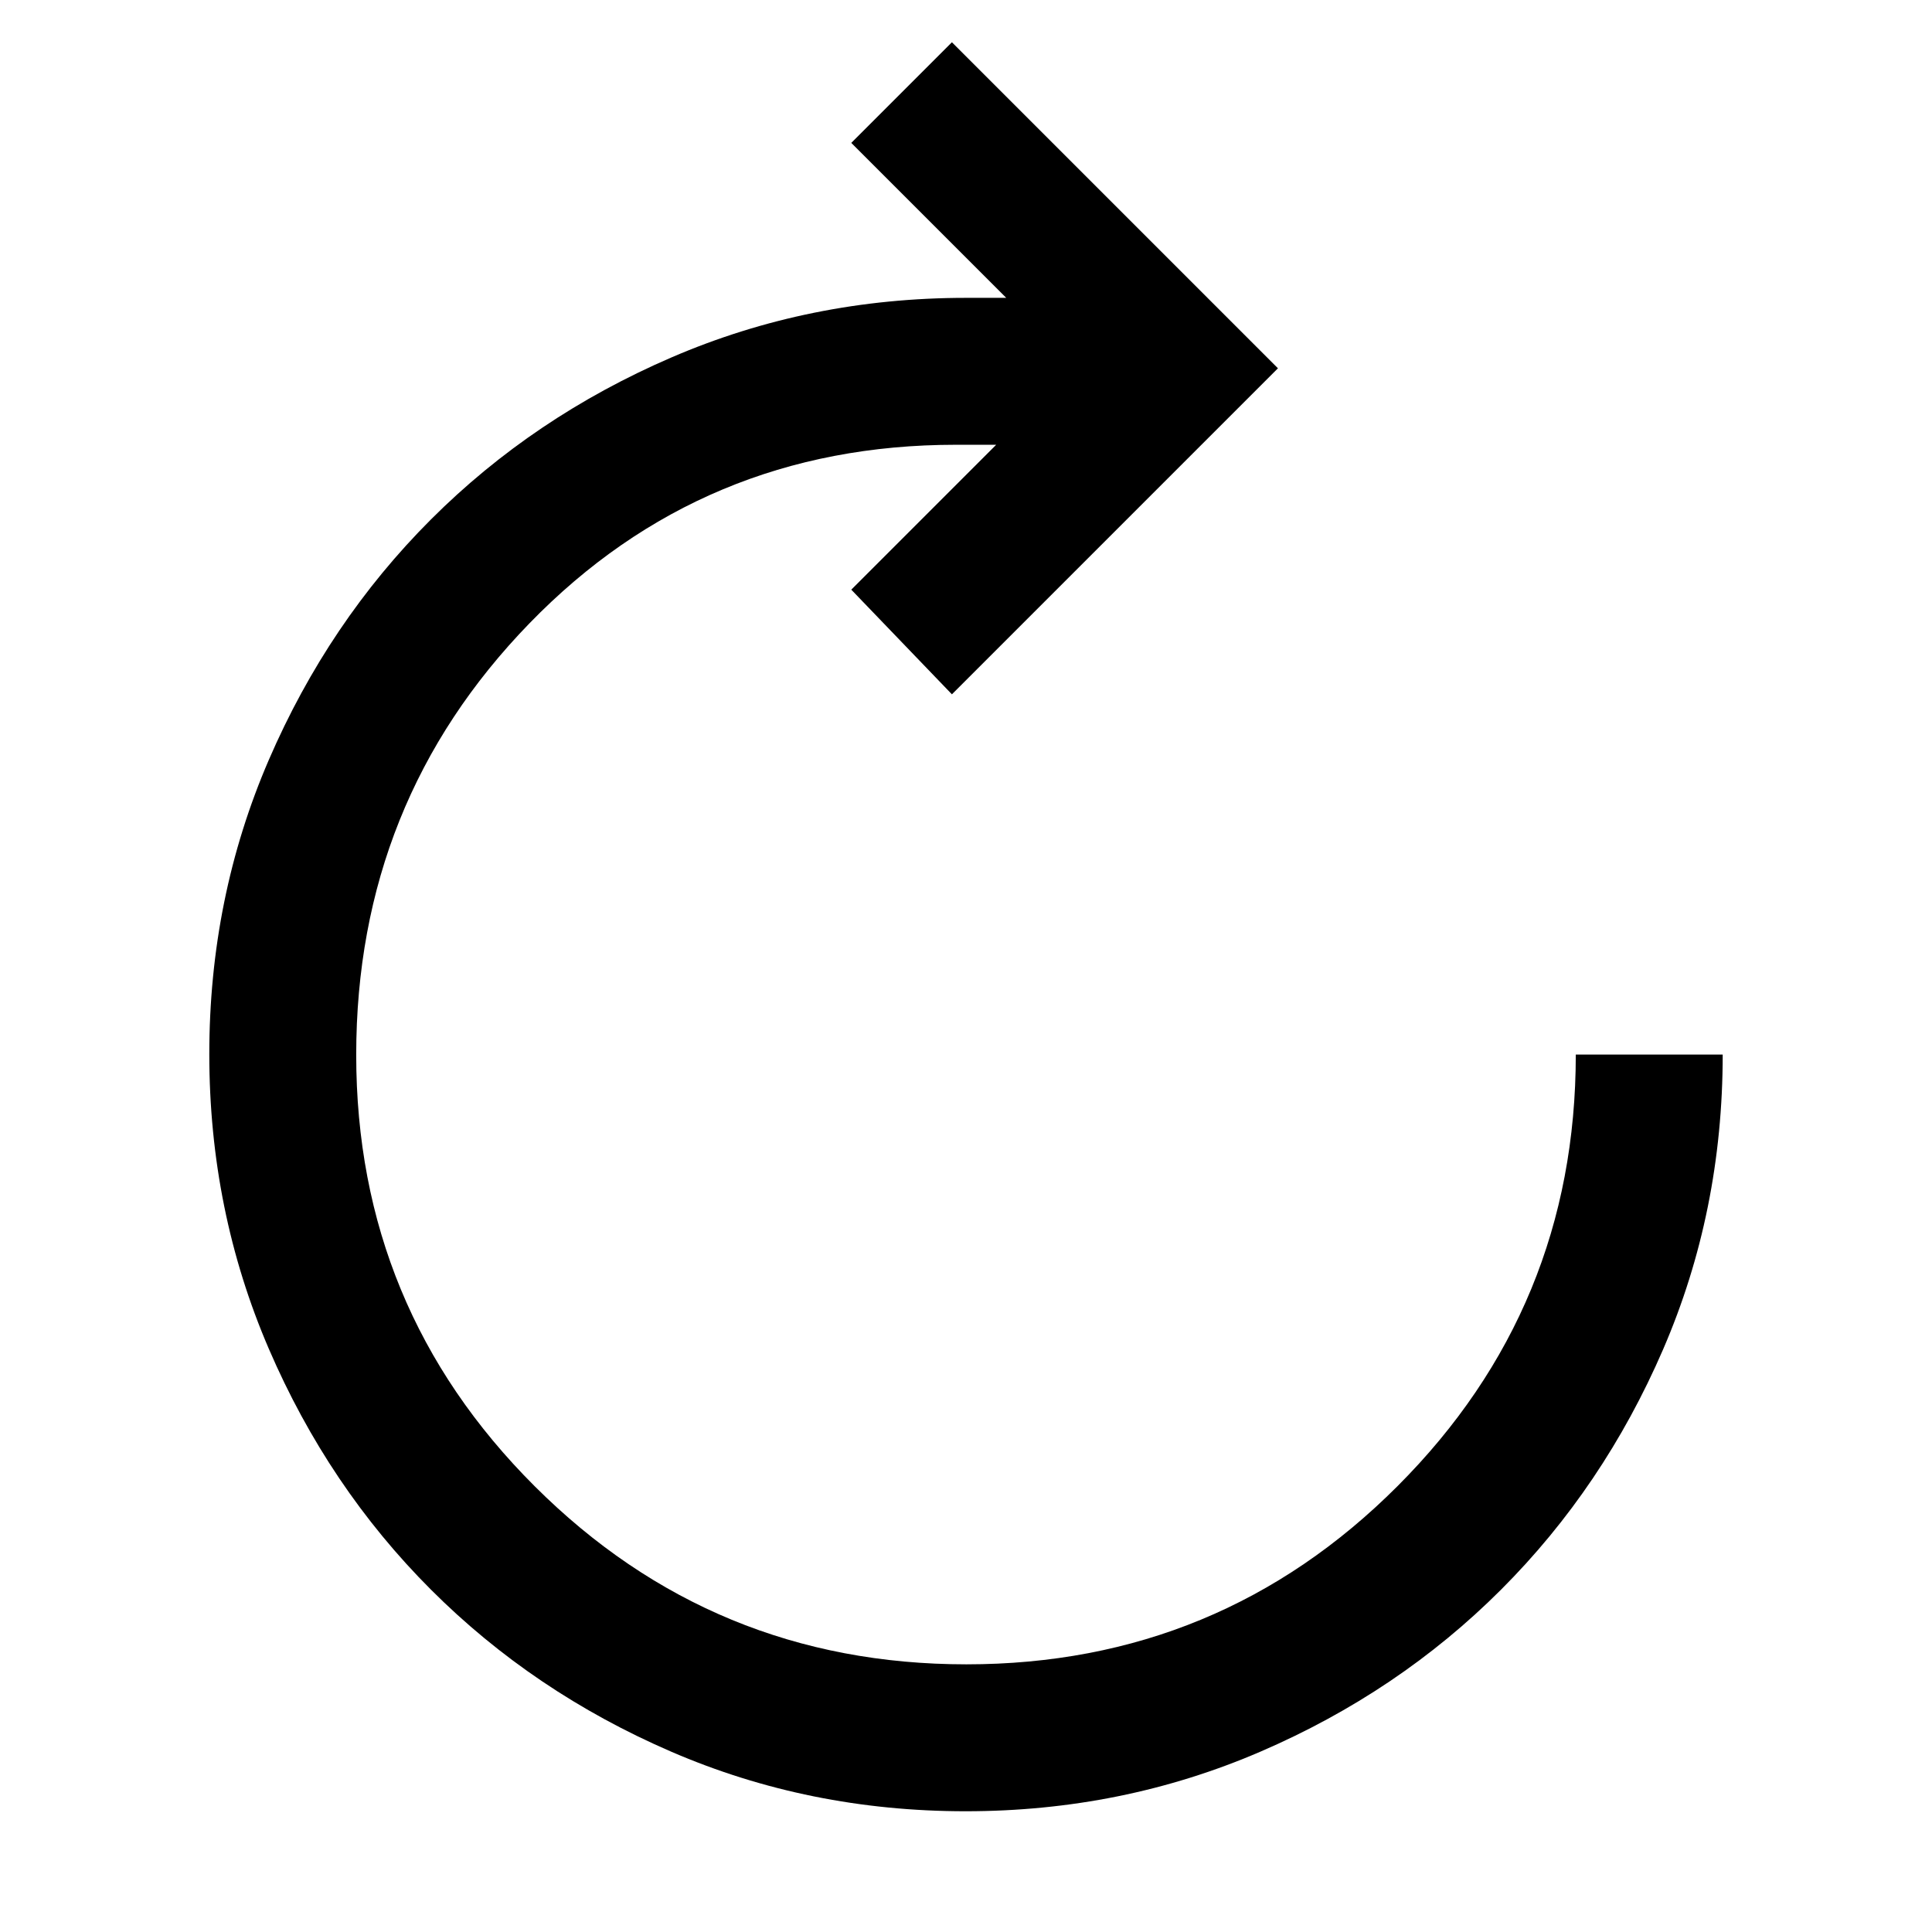 <svg xmlns="http://www.w3.org/2000/svg" height="48" viewBox="0 96 960 960" width="48"><path d="M479.797 996Q402 996 333.525 966.4q-68.476-29.6-119.4-80.525Q163.2 834.951 133.6 766.273 104 697.594 104 619.797t29.6-146.272q29.6-68.476 80.525-119.4Q265.049 303.2 333.663 273.6 402.277 244 480 244h20l-77-77 50-50 162 162-162 162-50-52 72-72h-20q-125.746 0-211.873 88.679T177 620.179Q177 746 265.679 834.5t214.5 88.5Q606 923 694.5 834.373T783 620h73q0 78-29.6 146.475-29.6 68.476-80.525 119.4Q694.951 936.8 626.273 966.4 557.594 996 479.797 996Z"/></svg>